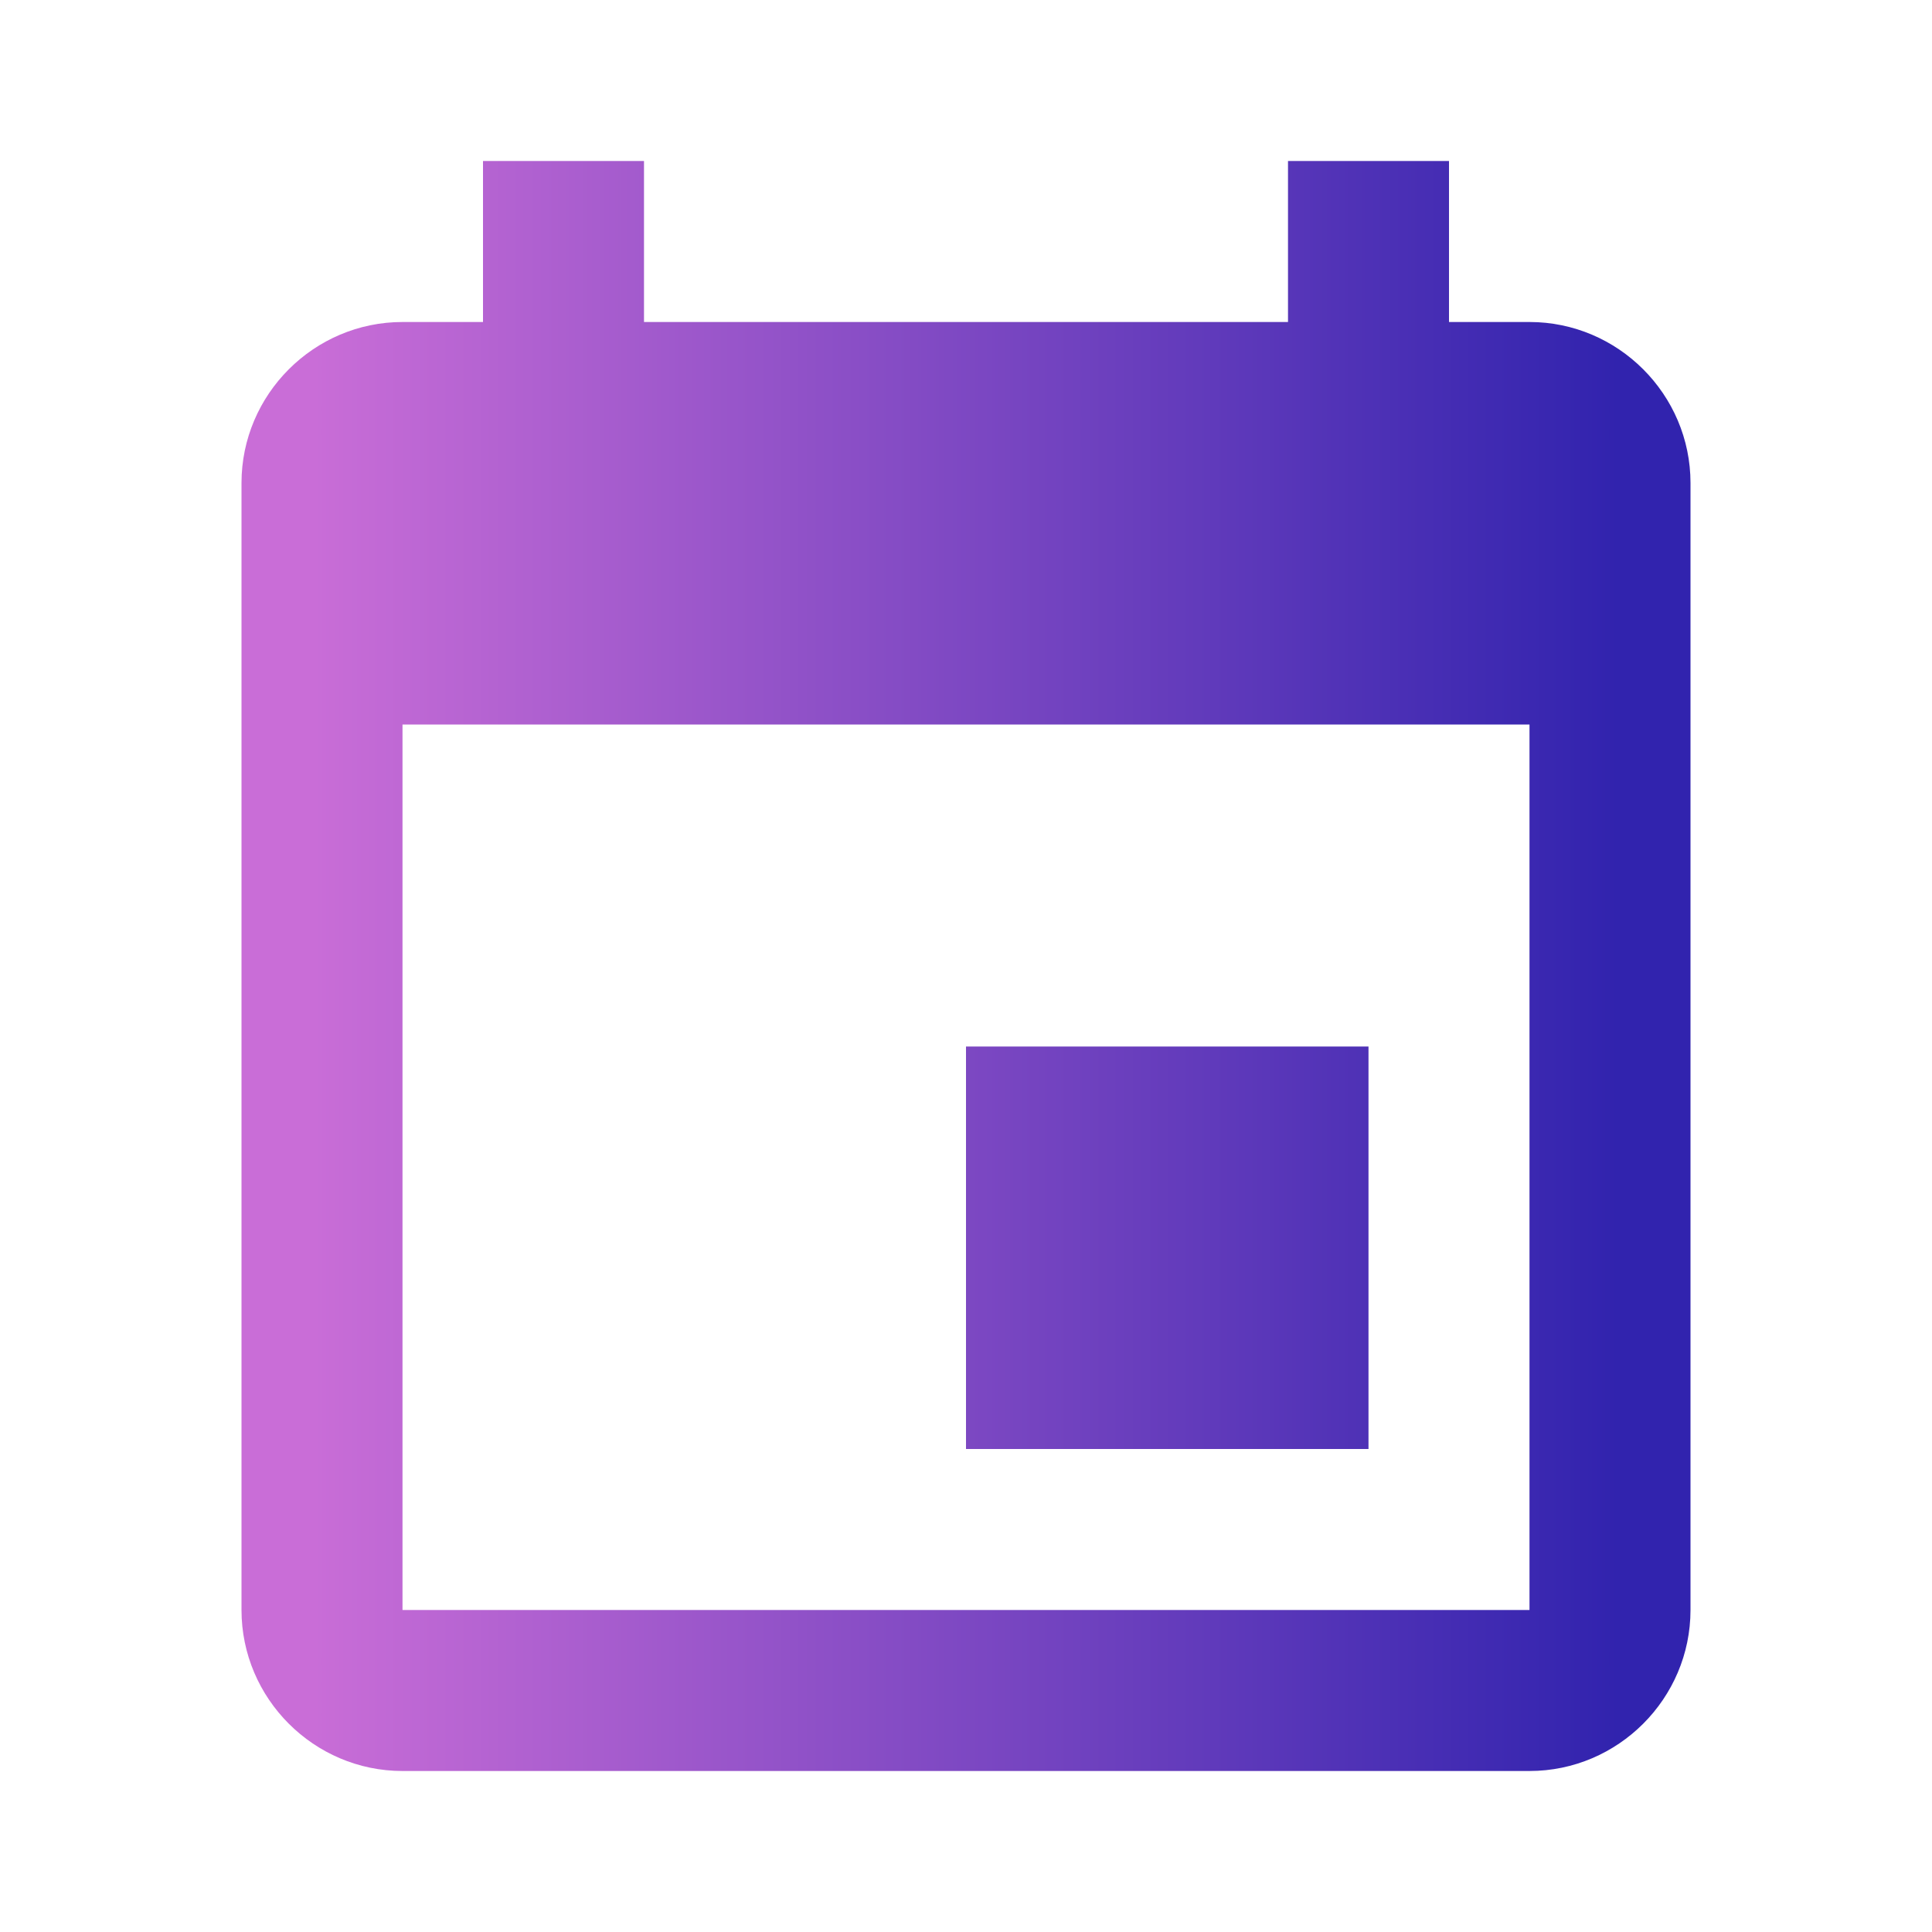 <?xml version="1.0" encoding="utf-8"?>
<!-- Generator: Adobe Illustrator 24.0.1, SVG Export Plug-In . SVG Version: 6.00 Build 0)  -->
<svg version="1.1" id="Capa_1" xmlns="http://www.w3.org/2000/svg" xmlns:xlink="http://www.w3.org/1999/xlink" x="0px" y="0px"
	 viewBox="0 0 24 24" style="enable-background:new 0 0 24 24;" xml:space="preserve">
<style type="text/css">
	.st0{fill:none;}
	.st1{fill:url(#SVGID_1_);}
</style>
<path class="st0" d="M0,0h24v24H0V0z"/>
<linearGradient id="SVGID_1_" gradientUnits="userSpaceOnUse" x1="2.99" y1="12" x2="21" y2="12">
	<stop  offset="5.000000e-02" style="stop-color:#C96DD7"/>
	<stop  offset="0.95" style="stop-color:#3123AE"/>
</linearGradient>
<path class="st1" d="M17,13h-5v5h5V13z M16,2v2H8V2H6v2H5C3.9,4,3,4.9,3,6l0,14c0,1.1,0.9,2,2,2h14c1.1,0,2-0.9,2-2V6
	c0-1.1-0.9-2-2-2h-1V2H16z M19,20H5V9h14V20z"/>
</svg>

